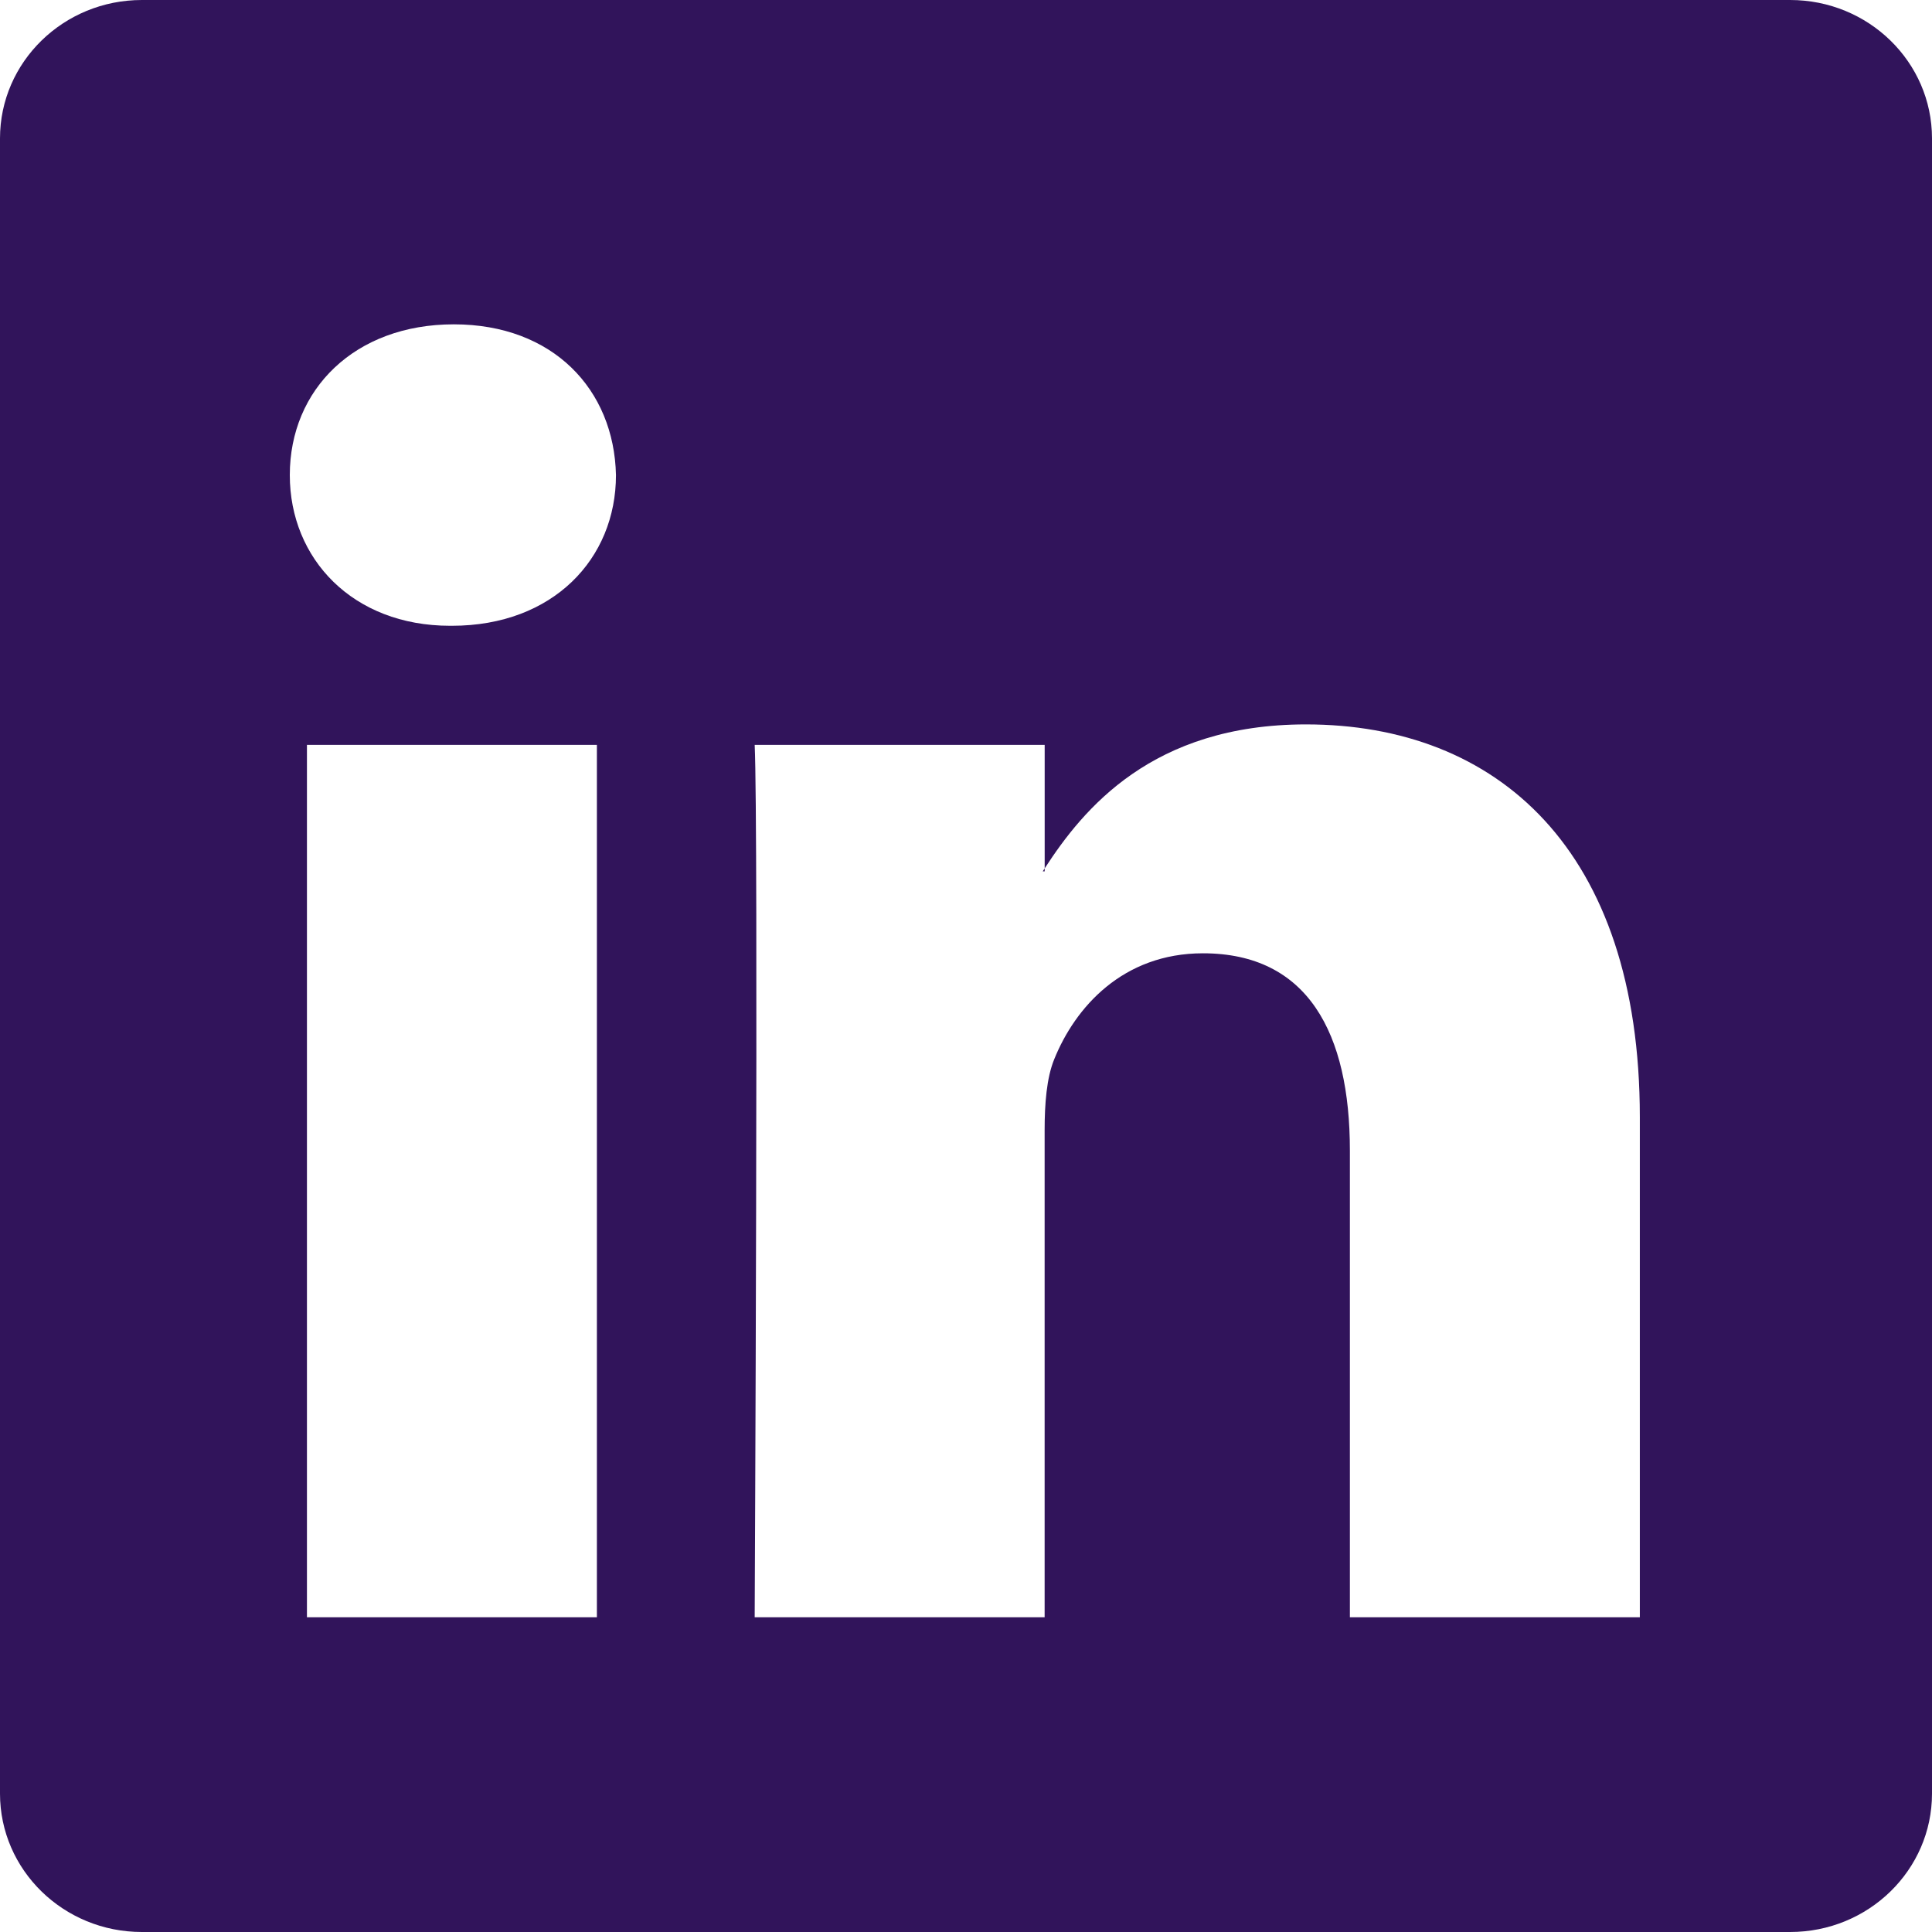 <svg width="40" height="40" viewBox="0 0 40 40" fill="none" xmlns="http://www.w3.org/2000/svg">
<path d="M0 2.865C0 1.283 1.315 0 2.937 0H37.063C38.685 0 40 1.283 40 2.865V37.135C40 38.717 38.685 40 37.063 40L2.937 40C1.315 40 0 38.717 0 37.135V2.865ZM12.358 33.484V15.422H6.355V33.484H12.358ZM9.357 12.956C11.45 12.956 12.753 11.569 12.753 9.836C12.714 8.063 11.45 6.715 9.396 6.715C7.343 6.715 6 8.063 6 9.836C6 11.569 7.303 12.956 9.318 12.956H9.357ZM21.628 33.484V23.397C21.628 22.858 21.668 22.318 21.826 21.932C22.26 20.854 23.248 19.737 24.906 19.737C27.079 19.737 27.948 21.393 27.948 23.821V33.484H33.951V23.128C33.951 17.58 30.989 14.998 27.039 14.998C23.854 14.998 22.427 16.748 21.629 17.979V18.041H21.589C21.602 18.021 21.615 18 21.629 17.979V15.422H15.625C15.704 17.117 15.625 33.484 15.625 33.484H21.628Z" fill="#31145B"/>
</svg>
